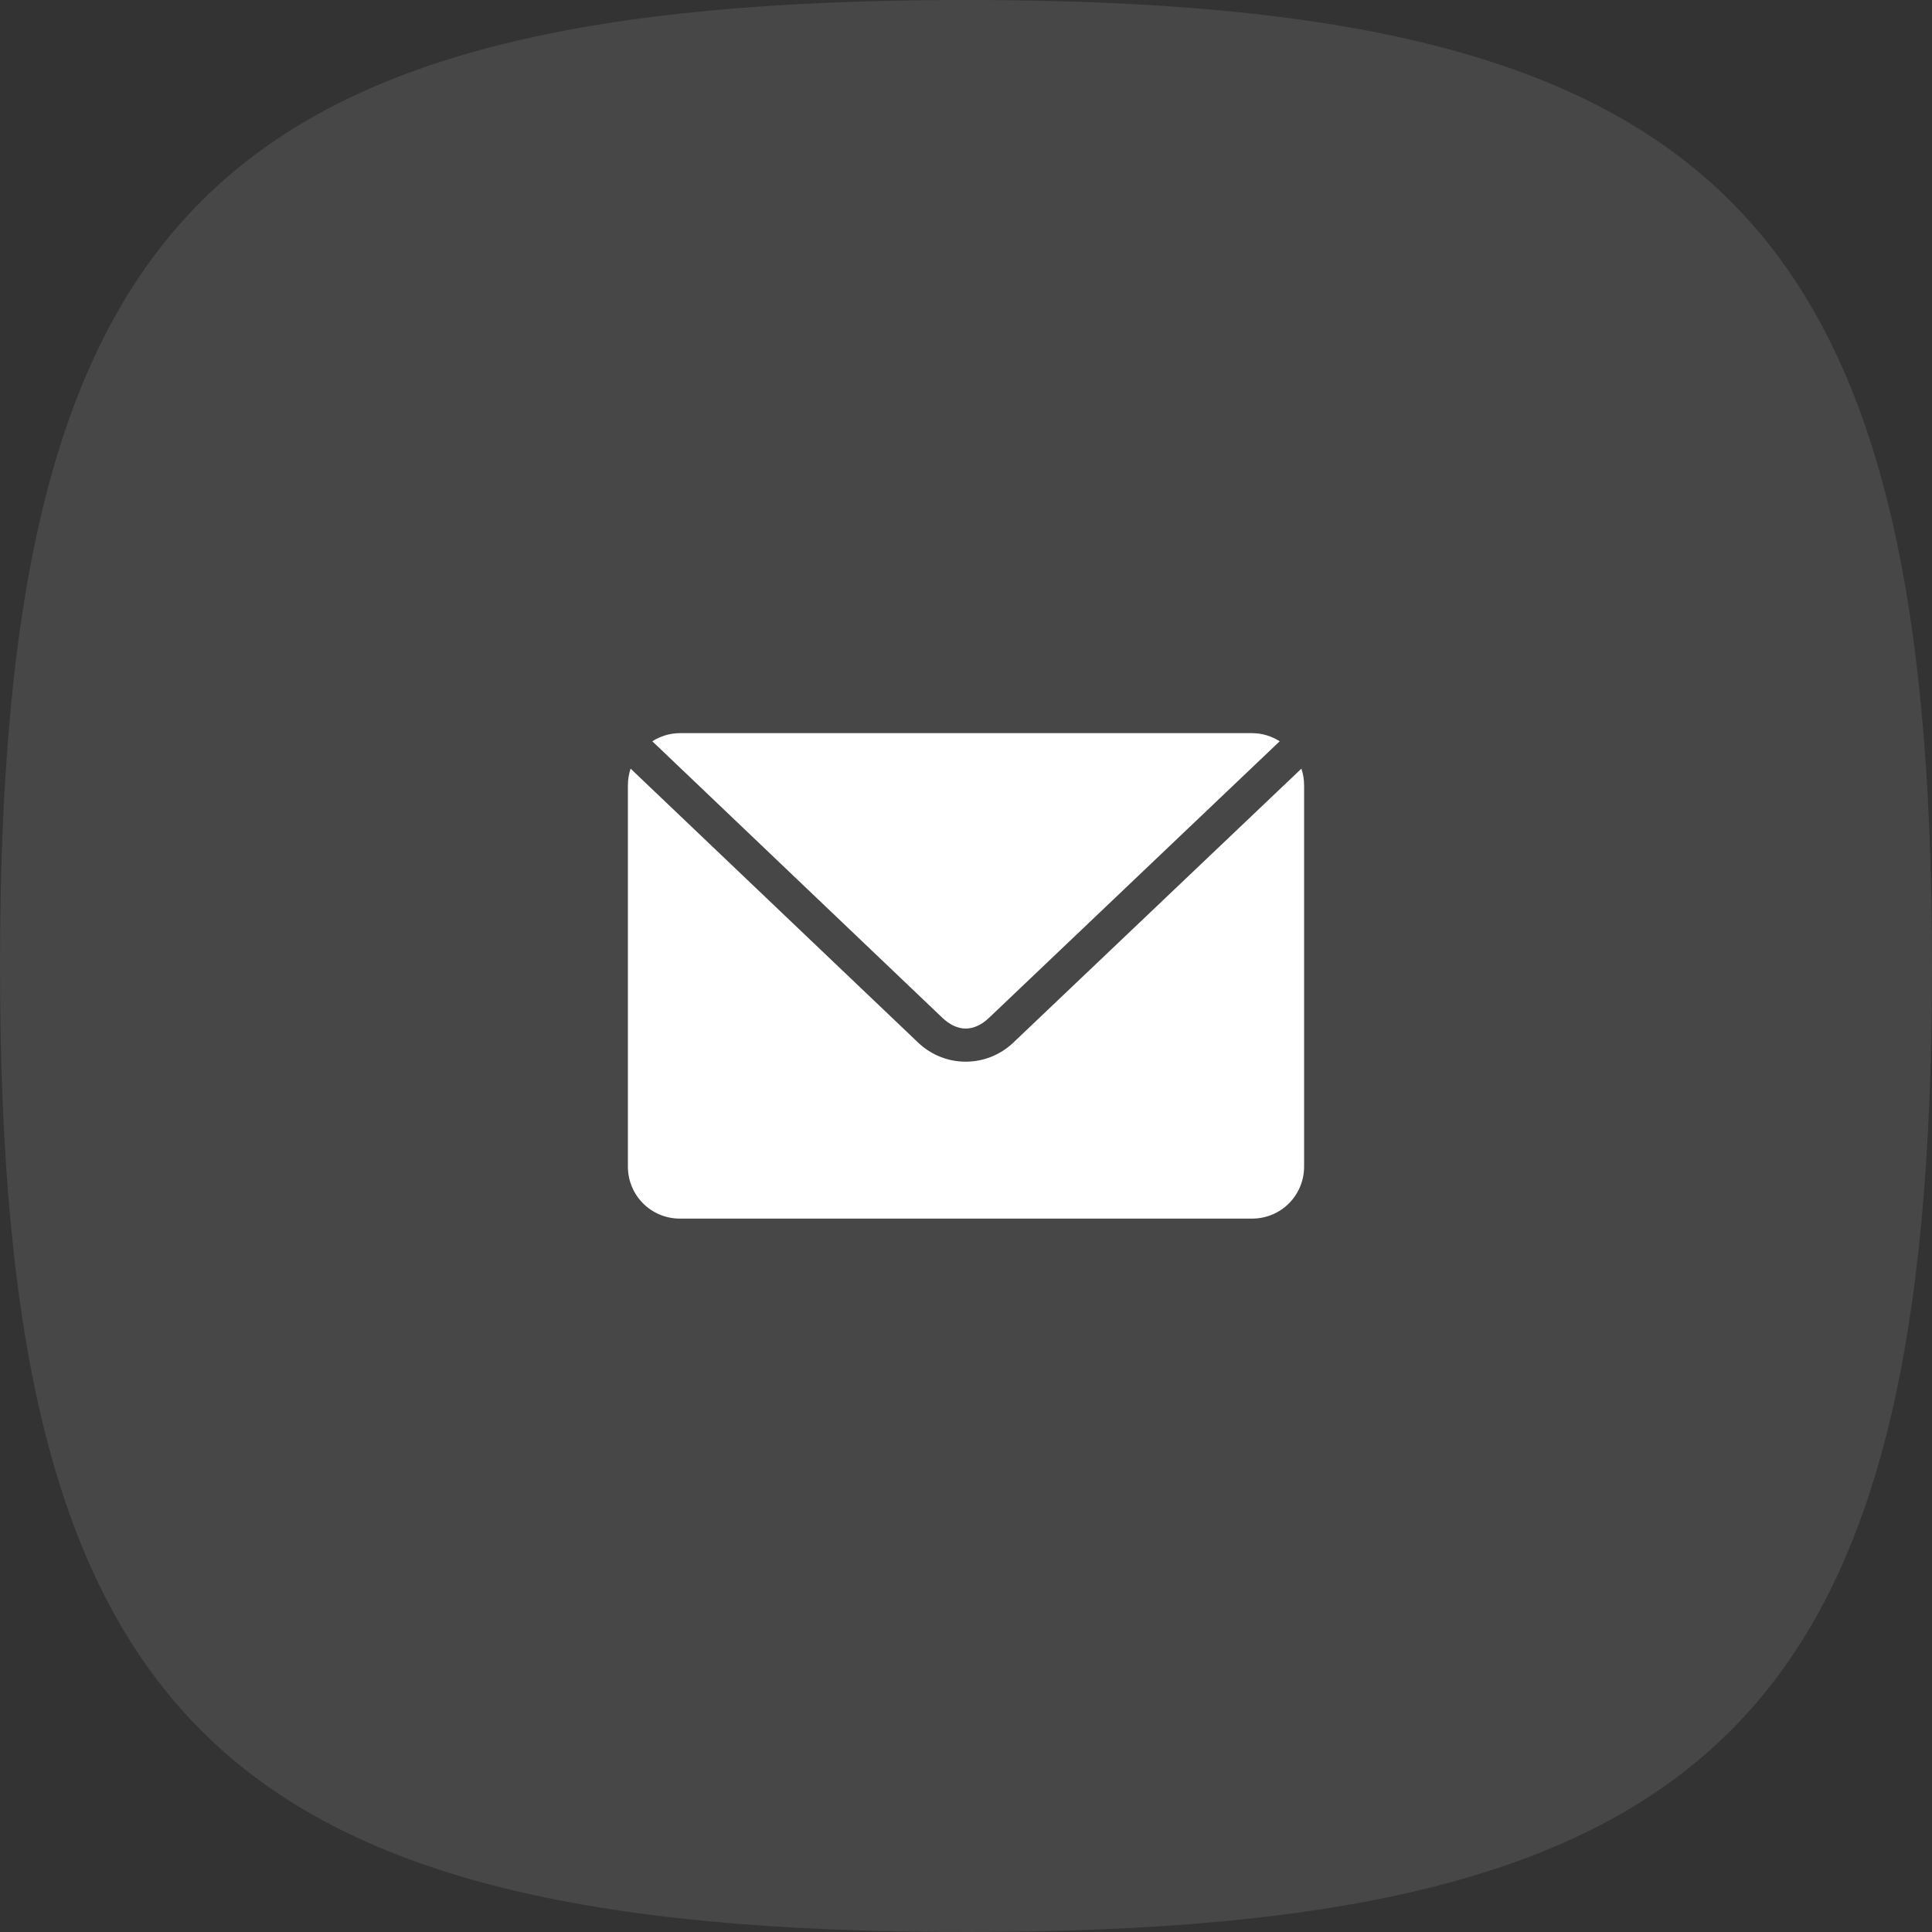 <?xml version="1.0" encoding="UTF-8"?>
<svg width="40px" height="40px" viewBox="0 0 40 40" version="1.1" xmlns="http://www.w3.org/2000/svg" xmlns:xlink="http://www.w3.org/1999/xlink">
    <rect x="0" y="0" width="40" height="40" fill="#333333" stroke="none"/>
    <!-- Generator: Sketch 51.2 (57519) - http://www.bohemiancoding.com/sketch -->
    <title>Group 5</title>
    <desc>Created with Sketch.</desc>
    <defs></defs>
    <g id="Page-2" stroke="none" stroke-width="1" fill="none" fill-rule="evenodd">
        <g id="Macbook-Pro-Copy-3" transform="translate(-322, -610)" fill="#FFFFFF" fill-rule="nonzero">
            <g id="Group-5" transform="translate(322, 610)">
                <path d="M20,0 C4.444,0 0,4.444 0,20 C0,35.556 4.456,40 20,40 C35.544,40 40,35.556 40,20 C40,4.444 35.544,0 20,0 Z" id="Shape" fill-opacity="0.1"></path>
                <g id="noun_Email_1713383" transform="translate(13, 15)">
                    <g id="Group" transform="translate(0, 0.114)">
                        <path d="M1.077,0.065 C0.865,0.065 0.671,0.129 0.505,0.233 L6.506,5.954 C6.824,6.257 7.165,6.257 7.482,5.954 L13.495,0.233 C13.329,0.129 13.135,0.065 12.923,0.065 L1.077,0.065 Z M0.056,0.8 C0.02,0.907 0,1.022 0,1.142 L0,9.039 C0,9.636 0.48,10.116 1.077,10.116 L12.923,10.116 C13.52,10.116 14,9.636 14,9.039 L14,1.142 C14,1.022 13.98,0.907 13.944,0.8 L7.982,6.47 C7.426,6.999 6.563,7 6.007,6.47 L0.056,0.8 Z" id="Shape"></path>
                    </g>
                </g>
            </g>
        </g>
    </g>
</svg>